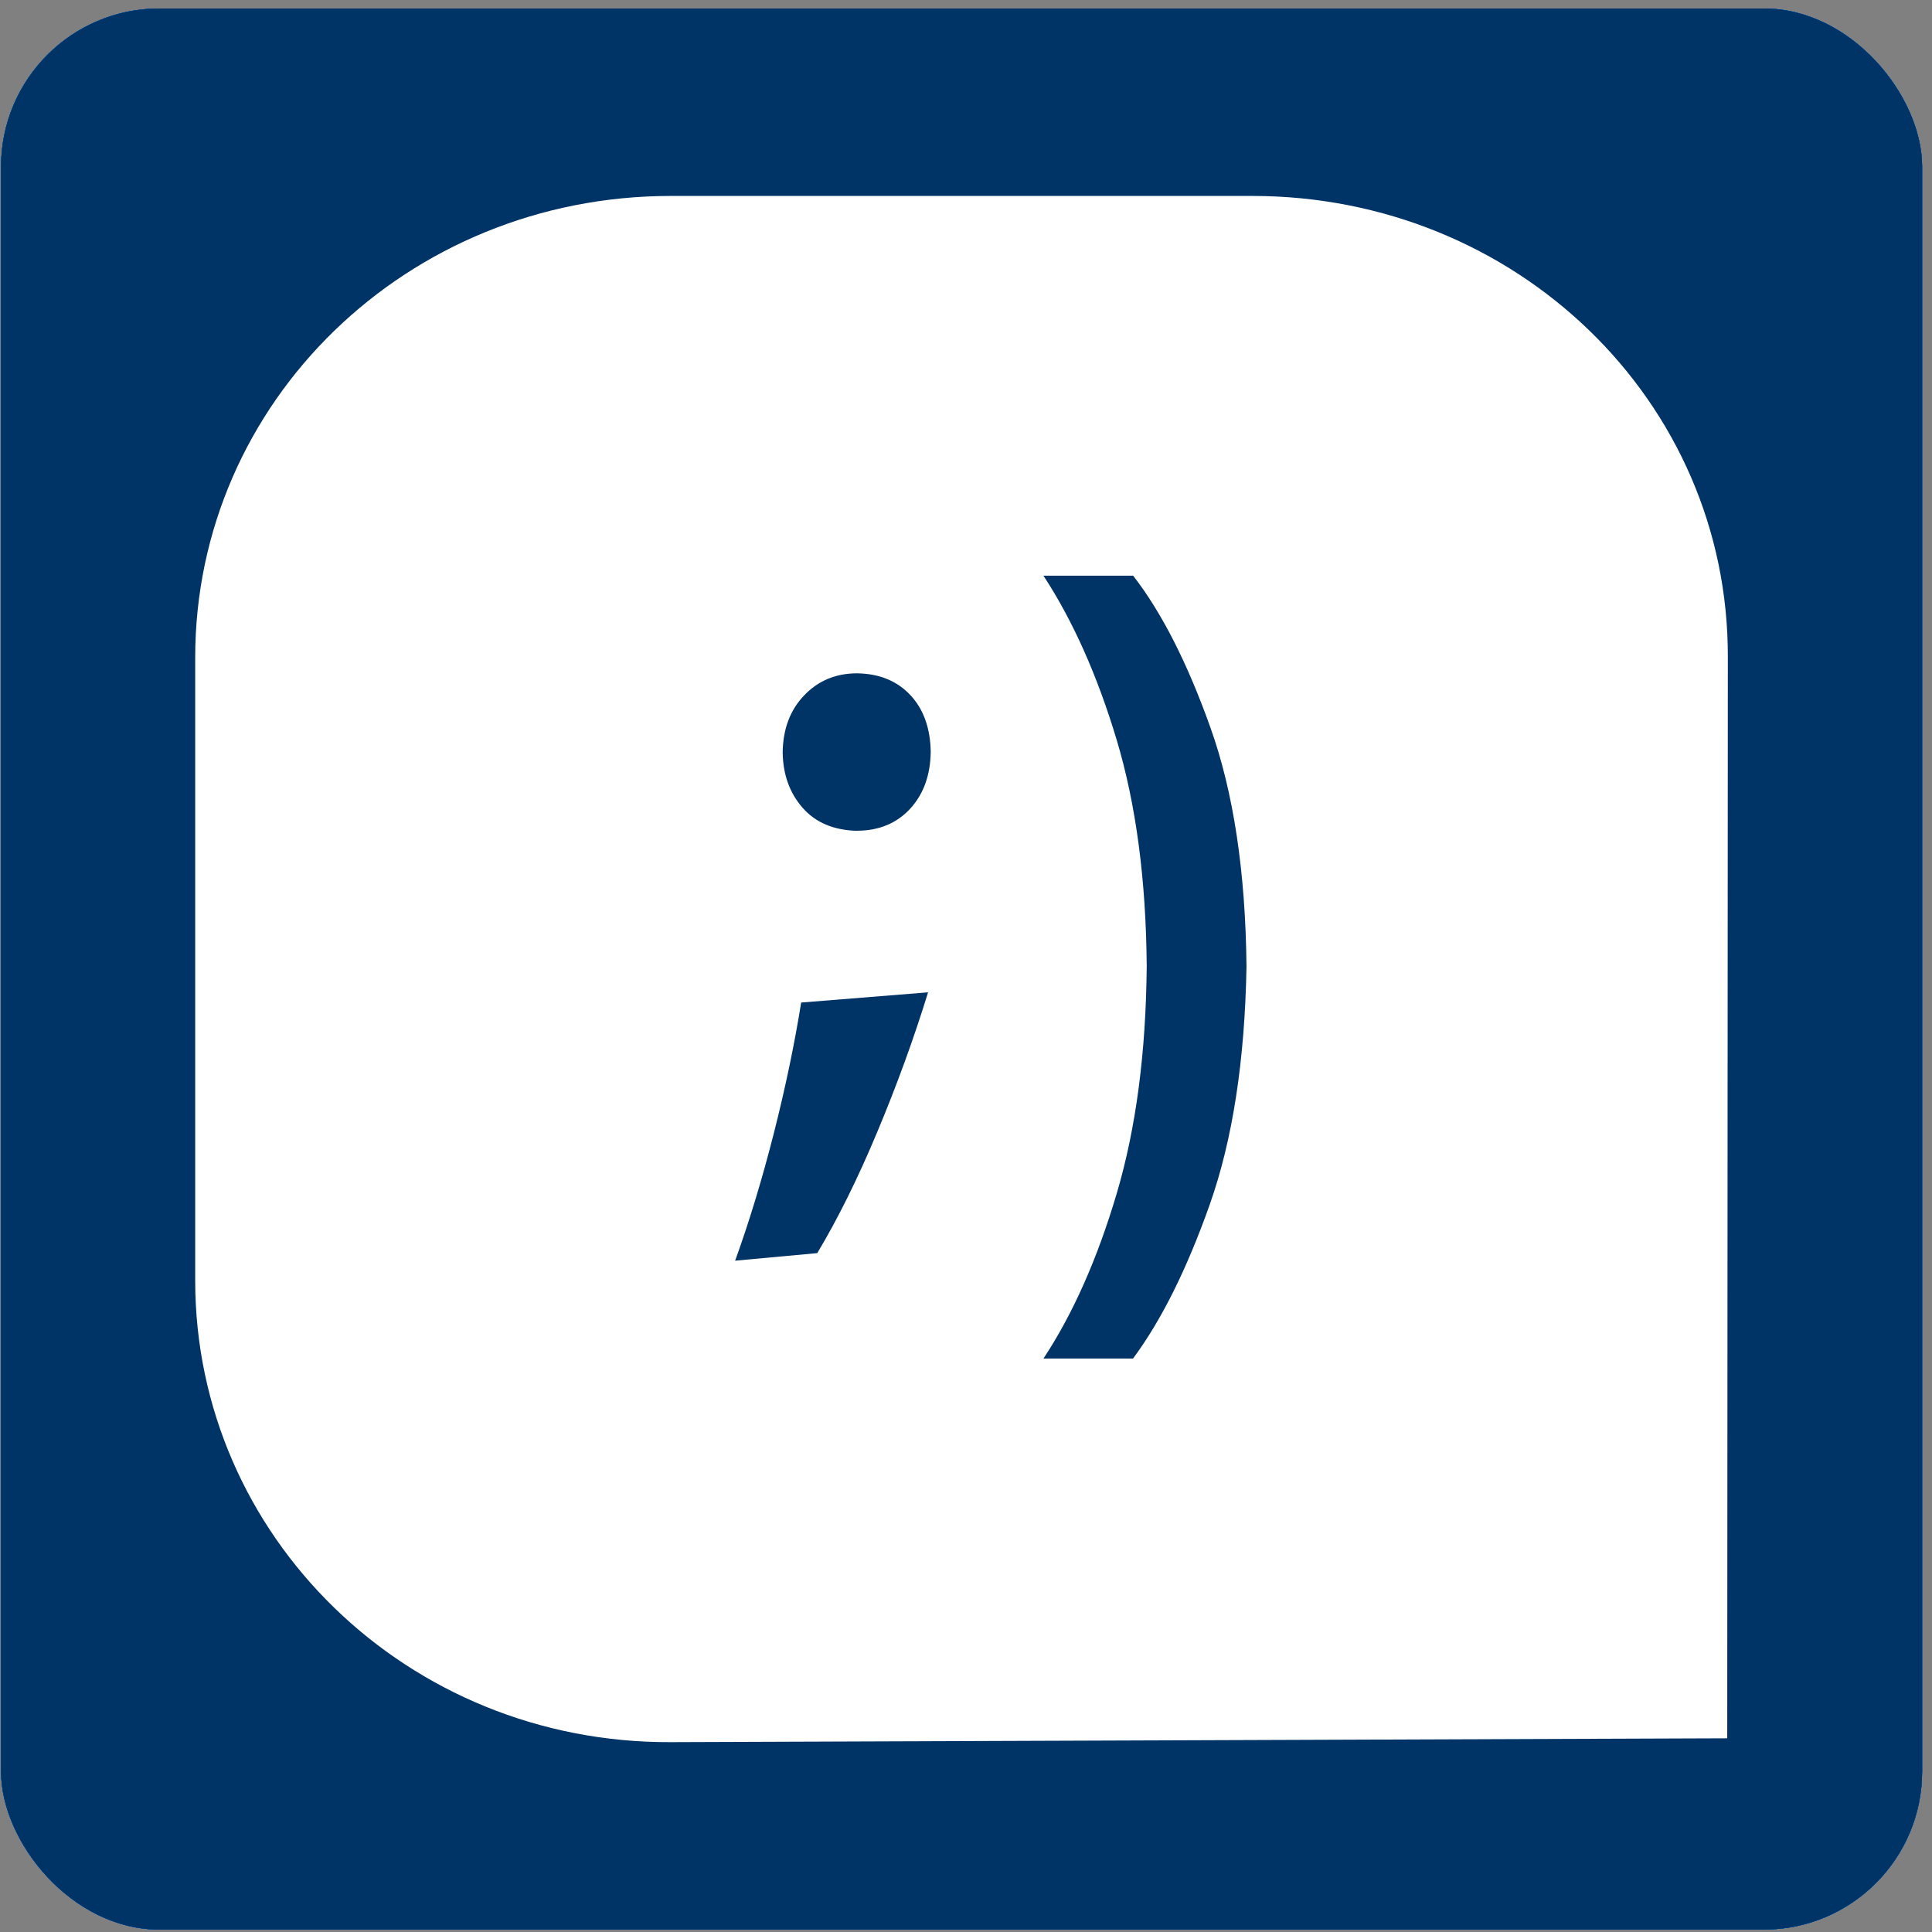<?xml version="1.0" encoding="UTF-8" standalone="no"?>
<!-- Generator: Adobe Illustrator 15.0.0, SVG Export Plug-In . SVG Version: 6.00 Build 0)  -->

<svg
   xmlns:dc="http://purl.org/dc/elements/1.1/"
   xmlns:cc="http://creativecommons.org/ns#"
   xmlns:rdf="http://www.w3.org/1999/02/22-rdf-syntax-ns#"
   xmlns:svg="http://www.w3.org/2000/svg"
   xmlns="http://www.w3.org/2000/svg"
   xmlns:sodipodi="http://sodipodi.sourceforge.net/DTD/sodipodi-0.dtd"
   xmlns:inkscape="http://www.inkscape.org/namespaces/inkscape"
   version="1.1"
   id="Layer_1"
   x="0px"
   y="0px"
   width="48px"
   height="48px"
   viewBox="0 0 48 48"
   enable-background="new 0 0 48 48"
   xml:space="preserve"
   inkscape:version="0.48.2 r9819"
   sodipodi:docname="_template.svg"><rect x="0" y="0" width="48" height="48" fill="#808080" stroke="none"/><defs
   id="defs21" /><sodipodi:namedview
   pagecolor="#ffffff"
   bordercolor="#666666"
   borderopacity="1"
   objecttolerance="10"
   gridtolerance="10"
   guidetolerance="10"
   inkscape:pageopacity="0"
   inkscape:pageshadow="2"
   inkscape:window-width="868"
   inkscape:window-height="554"
   id="namedview19"
   showgrid="false"
   inkscape:zoom="4.9166667"
   inkscape:cx="24"
   inkscape:cy="20.12"
   inkscape:window-x="912"
   inkscape:window-y="331"
   inkscape:window-maximized="0"
   inkscape:current-layer="Layer_1" />

<g
   style="display:inline"
   id="g14916"
   inkscape:export-xdpi="300"
   inkscape:export-ydpi="300"
   transform="matrix(2.983,0,0,2.983,1554.017,-3539.276)"
   inkscape:export-filename="C:\Documents and Settings\jhernandez\Mis documentos\imagenCorp\iconos\iconos_jorge\ico_web\todos.png"><g
     id="g7758"
     transform="translate(-1.424,43.616)"><rect
       ry="1.318"
       rx="1.318"
       y="1142.937"
       x="-519.525"
       height="16"
       width="16"
       id="rect7760"
       style="fill:#0058b0;fill-opacity:1;fill-rule:nonzero;stroke:none;display:inline" /><path
       sodipodi:nodetypes="ssscssss"
       inkscape:connector-curvature="0"
       id="path7762"
       d="m -513.946,1144.498 4.842,0 c 2.195,0 3.969,1.705 3.961,3.845 l -0.005,9.001 -8.799,0.032 c -2.195,0.01 -3.961,-1.715 -3.961,-3.845 l 0,-5.188 c 0,-2.13 1.767,-3.845 3.961,-3.845 z"
       style="fill:#ffffff;fill-opacity:1;stroke:none" /><path
       d="m -512.727,1153.303 c 0.172,-0.287 0.339,-0.624 0.501,-1.012 0.162,-0.387 0.303,-0.774 0.422,-1.16 l -1.057,0.085 c -0.055,0.343 -0.13,0.704 -0.227,1.086 -0.097,0.381 -0.204,0.736 -0.323,1.064 z m 0.331,-3.518 c 0.189,0 0.338,-0.067 0.447,-0.188 0.109,-0.121 0.164,-0.277 0.167,-0.468 -0.003,-0.197 -0.059,-0.355 -0.169,-0.473 -0.11,-0.118 -0.258,-0.179 -0.444,-0.182 -0.183,0 -0.331,0.066 -0.445,0.188 -0.114,0.121 -0.172,0.277 -0.175,0.468 0.002,0.185 0.057,0.339 0.165,0.463 0.108,0.124 0.26,0.188 0.456,0.193 z"
       style="font-size:82.625px;font-style:normal;font-variant:normal;font-weight:bold;font-stretch:normal;text-align:start;line-height:125%;letter-spacing:0px;word-spacing:0px;writing-mode:lr-tb;text-anchor:start;fill:#0058b0;fill-opacity:1;stroke:none;font-family:Adobe Gothic Std B;-inkscape-font-specification:Adobe Gothic Std B Bold"
       id="path7764"
       inkscape:connector-curvature="0" /><path
       d="m -510.097,1154.181 c 0.236,-0.318 0.449,-0.746 0.639,-1.283 0.19,-0.537 0.292,-1.197 0.306,-1.981 -0.008,-0.788 -0.108,-1.452 -0.3,-1.99 -0.192,-0.539 -0.407,-0.961 -0.644,-1.266 l -0.747,0 c 0.246,0.376 0.449,0.832 0.61,1.368 0.161,0.537 0.244,1.164 0.25,1.881 -0.006,0.722 -0.089,1.354 -0.25,1.897 -0.161,0.543 -0.364,1.001 -0.61,1.374 z"
       style="font-size:82.625px;font-style:normal;font-variant:normal;font-weight:bold;font-stretch:normal;text-align:start;line-height:125%;letter-spacing:0px;word-spacing:0px;writing-mode:lr-tb;text-anchor:start;fill:#0058b0;fill-opacity:1;stroke:none;font-family:Adobe Gothic Std B;-inkscape-font-specification:Adobe Gothic Std B Bold"
       id="path7766"
       inkscape:connector-curvature="0" /></g><g
     transform="translate(-1.424,43.616)"
     id="g7868"><rect
       style="fill:#0058b0;fill-opacity:1;fill-rule:nonzero;stroke:none;display:inline"
       id="rect7870"
       width="16"
       height="16"
       x="-519.525"
       y="1142.937"
       rx="1.318"
       ry="1.318" /><path
       style="fill:#ffffff;fill-opacity:1;stroke:none"
       d="m -513.946,1144.498 4.842,0 c 2.195,0 3.969,1.705 3.961,3.845 l -0.005,9.001 -8.799,0.032 c -2.195,0.01 -3.961,-1.715 -3.961,-3.845 l 0,-5.188 c 0,-2.13 1.767,-3.845 3.961,-3.845 z"
       id="path7872"
       inkscape:connector-curvature="0"
       sodipodi:nodetypes="ssscssss" /><path
       inkscape:connector-curvature="0"
       id="path7874"
       style="font-size:82.625px;font-style:normal;font-variant:normal;font-weight:bold;font-stretch:normal;text-align:start;line-height:125%;letter-spacing:0px;word-spacing:0px;writing-mode:lr-tb;text-anchor:start;fill:#0058b0;fill-opacity:1;stroke:none;font-family:Adobe Gothic Std B;-inkscape-font-specification:Adobe Gothic Std B Bold"
       d="m -512.727,1153.303 c 0.172,-0.287 0.339,-0.624 0.501,-1.012 0.162,-0.387 0.303,-0.774 0.422,-1.16 l -1.057,0.085 c -0.055,0.343 -0.13,0.704 -0.227,1.086 -0.097,0.381 -0.204,0.736 -0.323,1.064 z m 0.331,-3.518 c 0.189,0 0.338,-0.067 0.447,-0.188 0.109,-0.121 0.164,-0.277 0.167,-0.468 -0.003,-0.197 -0.059,-0.355 -0.169,-0.473 -0.11,-0.118 -0.258,-0.179 -0.444,-0.182 -0.183,0 -0.331,0.066 -0.445,0.188 -0.114,0.121 -0.172,0.277 -0.175,0.468 0.002,0.185 0.057,0.339 0.165,0.463 0.108,0.124 0.26,0.188 0.456,0.193 z" /><path
       inkscape:connector-curvature="0"
       id="path7876"
       style="font-size:82.625px;font-style:normal;font-variant:normal;font-weight:bold;font-stretch:normal;text-align:start;line-height:125%;letter-spacing:0px;word-spacing:0px;writing-mode:lr-tb;text-anchor:start;fill:#0058b0;fill-opacity:1;stroke:none;font-family:Adobe Gothic Std B;-inkscape-font-specification:Adobe Gothic Std B Bold"
       d="m -510.097,1154.181 c 0.236,-0.318 0.449,-0.746 0.639,-1.283 0.19,-0.537 0.292,-1.197 0.306,-1.981 -0.008,-0.788 -0.108,-1.452 -0.3,-1.99 -0.192,-0.539 -0.407,-0.961 -0.644,-1.266 l -0.747,0 c 0.246,0.376 0.449,0.832 0.61,1.368 0.161,0.537 0.244,1.164 0.25,1.881 -0.006,0.722 -0.089,1.354 -0.25,1.897 -0.161,0.543 -0.364,1.001 -0.61,1.374 z" /></g><g
     transform="translate(-1.424,43.616)"
     id="g7978"><rect
       style="fill:#0058b0;fill-opacity:1;fill-rule:nonzero;stroke:none;display:inline"
       id="rect7980"
       width="16"
       height="16"
       x="-519.525"
       y="1142.937"
       rx="1.318"
       ry="1.318" /><path
       style="fill:#ffffff;fill-opacity:1;stroke:none"
       d="m -513.946,1144.498 4.842,0 c 2.195,0 3.969,1.705 3.961,3.845 l -0.005,9.001 -8.799,0.032 c -2.195,0.01 -3.961,-1.715 -3.961,-3.845 l 0,-5.188 c 0,-2.13 1.767,-3.845 3.961,-3.845 z"
       id="path7982"
       inkscape:connector-curvature="0"
       sodipodi:nodetypes="ssscssss" /><path
       inkscape:connector-curvature="0"
       id="path7984"
       style="font-size:82.625px;font-style:normal;font-variant:normal;font-weight:bold;font-stretch:normal;text-align:start;line-height:125%;letter-spacing:0px;word-spacing:0px;writing-mode:lr-tb;text-anchor:start;fill:#0058b0;fill-opacity:1;stroke:none;font-family:Adobe Gothic Std B;-inkscape-font-specification:Adobe Gothic Std B Bold"
       d="m -512.727,1153.303 c 0.172,-0.287 0.339,-0.624 0.501,-1.012 0.162,-0.387 0.303,-0.774 0.422,-1.16 l -1.057,0.085 c -0.055,0.343 -0.13,0.704 -0.227,1.086 -0.097,0.381 -0.204,0.736 -0.323,1.064 z m 0.331,-3.518 c 0.189,0 0.338,-0.067 0.447,-0.188 0.109,-0.121 0.164,-0.277 0.167,-0.468 -0.003,-0.197 -0.059,-0.355 -0.169,-0.473 -0.11,-0.118 -0.258,-0.179 -0.444,-0.182 -0.183,0 -0.331,0.066 -0.445,0.188 -0.114,0.121 -0.172,0.277 -0.175,0.468 0.002,0.185 0.057,0.339 0.165,0.463 0.108,0.124 0.26,0.188 0.456,0.193 z" /><path
       inkscape:connector-curvature="0"
       id="path7986"
       style="font-size:82.625px;font-style:normal;font-variant:normal;font-weight:bold;font-stretch:normal;text-align:start;line-height:125%;letter-spacing:0px;word-spacing:0px;writing-mode:lr-tb;text-anchor:start;fill:#0058b0;fill-opacity:1;stroke:none;font-family:Adobe Gothic Std B;-inkscape-font-specification:Adobe Gothic Std B Bold"
       d="m -510.097,1154.181 c 0.236,-0.318 0.449,-0.746 0.639,-1.283 0.19,-0.537 0.292,-1.197 0.306,-1.981 -0.008,-0.788 -0.108,-1.452 -0.3,-1.99 -0.192,-0.539 -0.407,-0.961 -0.644,-1.266 l -0.747,0 c 0.246,0.376 0.449,0.832 0.61,1.368 0.161,0.537 0.244,1.164 0.25,1.881 -0.006,0.722 -0.089,1.354 -0.25,1.897 -0.161,0.543 -0.364,1.001 -0.61,1.374 z" /></g><g
     id="g8088"
     transform="translate(-1.424,43.616)"><rect
       ry="1.318"
       rx="1.318"
       y="1142.937"
       x="-519.525"
       height="16"
       width="16"
       id="rect8090"
       style="fill:#0058b0;fill-opacity:1;fill-rule:nonzero;stroke:none;display:inline" /><path
       sodipodi:nodetypes="ssscssss"
       inkscape:connector-curvature="0"
       id="path8092"
       d="m -513.946,1144.498 4.842,0 c 2.195,0 3.969,1.705 3.961,3.845 l -0.005,9.001 -8.799,0.032 c -2.195,0.01 -3.961,-1.715 -3.961,-3.845 l 0,-5.188 c 0,-2.13 1.767,-3.845 3.961,-3.845 z"
       style="fill:#ffffff;fill-opacity:1;stroke:none" /><path
       d="m -512.727,1153.303 c 0.172,-0.287 0.339,-0.624 0.501,-1.012 0.162,-0.387 0.303,-0.774 0.422,-1.16 l -1.057,0.085 c -0.055,0.343 -0.13,0.704 -0.227,1.086 -0.097,0.381 -0.204,0.736 -0.323,1.064 z m 0.331,-3.518 c 0.189,0 0.338,-0.067 0.447,-0.188 0.109,-0.121 0.164,-0.277 0.167,-0.468 -0.003,-0.197 -0.059,-0.355 -0.169,-0.473 -0.11,-0.118 -0.258,-0.179 -0.444,-0.182 -0.183,0 -0.331,0.066 -0.445,0.188 -0.114,0.121 -0.172,0.277 -0.175,0.468 0.002,0.185 0.057,0.339 0.165,0.463 0.108,0.124 0.26,0.188 0.456,0.193 z"
       style="font-size:82.625px;font-style:normal;font-variant:normal;font-weight:bold;font-stretch:normal;text-align:start;line-height:125%;letter-spacing:0px;word-spacing:0px;writing-mode:lr-tb;text-anchor:start;fill:#0058b0;fill-opacity:1;stroke:none;font-family:Adobe Gothic Std B;-inkscape-font-specification:Adobe Gothic Std B Bold"
       id="path8094"
       inkscape:connector-curvature="0" /><path
       d="m -510.097,1154.181 c 0.236,-0.318 0.449,-0.746 0.639,-1.283 0.19,-0.537 0.292,-1.197 0.306,-1.981 -0.008,-0.788 -0.108,-1.452 -0.3,-1.99 -0.192,-0.539 -0.407,-0.961 -0.644,-1.266 l -0.747,0 c 0.246,0.376 0.449,0.832 0.61,1.368 0.161,0.537 0.244,1.164 0.25,1.881 -0.006,0.722 -0.089,1.354 -0.25,1.897 -0.161,0.543 -0.364,1.001 -0.61,1.374 z"
       style="font-size:82.625px;font-style:normal;font-variant:normal;font-weight:bold;font-stretch:normal;text-align:start;line-height:125%;letter-spacing:0px;word-spacing:0px;writing-mode:lr-tb;text-anchor:start;fill:#0058b0;fill-opacity:1;stroke:none;font-family:Adobe Gothic Std B;-inkscape-font-specification:Adobe Gothic Std B Bold"
       id="path8096"
       inkscape:connector-curvature="0" /></g><g
     transform="translate(-1.424,43.616)"
     id="g8198"><rect
       style="fill:#0058b0;fill-opacity:1;fill-rule:nonzero;stroke:none;display:inline"
       id="rect8200"
       width="16"
       height="16"
       x="-519.525"
       y="1142.937"
       rx="1.318"
       ry="1.318" /><path
       style="fill:#ffffff;fill-opacity:1;stroke:none"
       d="m -513.946,1144.498 4.842,0 c 2.195,0 3.969,1.705 3.961,3.845 l -0.005,9.001 -8.799,0.032 c -2.195,0.01 -3.961,-1.715 -3.961,-3.845 l 0,-5.188 c 0,-2.13 1.767,-3.845 3.961,-3.845 z"
       id="path8202"
       inkscape:connector-curvature="0"
       sodipodi:nodetypes="ssscssss" /><path
       inkscape:connector-curvature="0"
       id="path8204"
       style="font-size:82.625px;font-style:normal;font-variant:normal;font-weight:bold;font-stretch:normal;text-align:start;line-height:125%;letter-spacing:0px;word-spacing:0px;writing-mode:lr-tb;text-anchor:start;fill:#0058b0;fill-opacity:1;stroke:none;font-family:Adobe Gothic Std B;-inkscape-font-specification:Adobe Gothic Std B Bold"
       d="m -512.727,1153.303 c 0.172,-0.287 0.339,-0.624 0.501,-1.012 0.162,-0.387 0.303,-0.774 0.422,-1.16 l -1.057,0.085 c -0.055,0.343 -0.13,0.704 -0.227,1.086 -0.097,0.381 -0.204,0.736 -0.323,1.064 z m 0.331,-3.518 c 0.189,0 0.338,-0.067 0.447,-0.188 0.109,-0.121 0.164,-0.277 0.167,-0.468 -0.003,-0.197 -0.059,-0.355 -0.169,-0.473 -0.11,-0.118 -0.258,-0.179 -0.444,-0.182 -0.183,0 -0.331,0.066 -0.445,0.188 -0.114,0.121 -0.172,0.277 -0.175,0.468 0.002,0.185 0.057,0.339 0.165,0.463 0.108,0.124 0.26,0.188 0.456,0.193 z" /><path
       inkscape:connector-curvature="0"
       id="path8206"
       style="font-size:82.625px;font-style:normal;font-variant:normal;font-weight:bold;font-stretch:normal;text-align:start;line-height:125%;letter-spacing:0px;word-spacing:0px;writing-mode:lr-tb;text-anchor:start;fill:#0058b0;fill-opacity:1;stroke:none;font-family:Adobe Gothic Std B;-inkscape-font-specification:Adobe Gothic Std B Bold"
       d="m -510.097,1154.181 c 0.236,-0.318 0.449,-0.746 0.639,-1.283 0.19,-0.537 0.292,-1.197 0.306,-1.981 -0.008,-0.788 -0.108,-1.452 -0.3,-1.99 -0.192,-0.539 -0.407,-0.961 -0.644,-1.266 l -0.747,0 c 0.246,0.376 0.449,0.832 0.61,1.368 0.161,0.537 0.244,1.164 0.25,1.881 -0.006,0.722 -0.089,1.354 -0.25,1.897 -0.161,0.543 -0.364,1.001 -0.61,1.374 z" /></g><g
     id="g8308"
     transform="translate(-1.424,43.616)"><rect
       ry="1.318"
       rx="1.318"
       y="1142.937"
       x="-519.525"
       height="16"
       width="16"
       id="rect8310"
       style="fill:#0058b0;fill-opacity:1;fill-rule:nonzero;stroke:none;display:inline" /><path
       sodipodi:nodetypes="ssscssss"
       inkscape:connector-curvature="0"
       id="path8312"
       d="m -513.946,1144.498 4.842,0 c 2.195,0 3.969,1.705 3.961,3.845 l -0.005,9.001 -8.799,0.032 c -2.195,0.01 -3.961,-1.715 -3.961,-3.845 l 0,-5.188 c 0,-2.13 1.767,-3.845 3.961,-3.845 z"
       style="fill:#ffffff;fill-opacity:1;stroke:none" /><path
       d="m -512.727,1153.303 c 0.172,-0.287 0.339,-0.624 0.501,-1.012 0.162,-0.387 0.303,-0.774 0.422,-1.16 l -1.057,0.085 c -0.055,0.343 -0.13,0.704 -0.227,1.086 -0.097,0.381 -0.204,0.736 -0.323,1.064 z m 0.331,-3.518 c 0.189,0 0.338,-0.067 0.447,-0.188 0.109,-0.121 0.164,-0.277 0.167,-0.468 -0.003,-0.197 -0.059,-0.355 -0.169,-0.473 -0.11,-0.118 -0.258,-0.179 -0.444,-0.182 -0.183,0 -0.331,0.066 -0.445,0.188 -0.114,0.121 -0.172,0.277 -0.175,0.468 0.002,0.185 0.057,0.339 0.165,0.463 0.108,0.124 0.26,0.188 0.456,0.193 z"
       style="font-size:82.625px;font-style:normal;font-variant:normal;font-weight:bold;font-stretch:normal;text-align:start;line-height:125%;letter-spacing:0px;word-spacing:0px;writing-mode:lr-tb;text-anchor:start;fill:#0058b0;fill-opacity:1;stroke:none;font-family:Adobe Gothic Std B;-inkscape-font-specification:Adobe Gothic Std B Bold"
       id="path8314"
       inkscape:connector-curvature="0" /><path
       d="m -510.097,1154.181 c 0.236,-0.318 0.449,-0.746 0.639,-1.283 0.19,-0.537 0.292,-1.197 0.306,-1.981 -0.008,-0.788 -0.108,-1.452 -0.3,-1.99 -0.192,-0.539 -0.407,-0.961 -0.644,-1.266 l -0.747,0 c 0.246,0.376 0.449,0.832 0.61,1.368 0.161,0.537 0.244,1.164 0.25,1.881 -0.006,0.722 -0.089,1.354 -0.25,1.897 -0.161,0.543 -0.364,1.001 -0.61,1.374 z"
       style="font-size:82.625px;font-style:normal;font-variant:normal;font-weight:bold;font-stretch:normal;text-align:start;line-height:125%;letter-spacing:0px;word-spacing:0px;writing-mode:lr-tb;text-anchor:start;fill:#0058b0;fill-opacity:1;stroke:none;font-family:Adobe Gothic Std B;-inkscape-font-specification:Adobe Gothic Std B Bold"
       id="path8316"
       inkscape:connector-curvature="0" /></g><rect
     style="fill:#003366;fill-opacity:1;fill-rule:nonzero;stroke:none;display:inline"
     id="rect8420"
     width="16"
     height="16"
     x="-520.949"
     y="1186.553"
     rx="1.318"
     ry="1.318" /><path
     style="fill:#ffffff;fill-opacity:1;stroke:none"
     d="m -515.37,1188.114 4.842,0 c 2.195,0 3.969,1.705 3.961,3.845 l -0.005,9.001 -8.799,0.032 c -2.195,0.01 -3.961,-1.715 -3.961,-3.845 l 0,-5.188 c 0,-2.13 1.767,-3.845 3.961,-3.845 z"
     id="path8422"
     inkscape:connector-curvature="0"
     sodipodi:nodetypes="ssscssss" /><path
     inkscape:connector-curvature="0"
     id="path8424"
     style="font-size:82.625px;font-style:normal;font-variant:normal;font-weight:bold;font-stretch:normal;text-align:start;line-height:125%;letter-spacing:0px;word-spacing:0px;writing-mode:lr-tb;text-anchor:start;fill:#003366;fill-opacity:1;stroke:none;font-family:Adobe Gothic Std B;-inkscape-font-specification:Adobe Gothic Std B Bold"
     d="m -514.151,1196.919 c 0.172,-0.287 0.339,-0.624 0.501,-1.012 0.162,-0.387 0.303,-0.774 0.422,-1.16 l -1.057,0.085 c -0.055,0.343 -0.13,0.704 -0.227,1.086 -0.097,0.381 -0.204,0.736 -0.323,1.064 z m 0.331,-3.518 c 0.189,0 0.338,-0.067 0.447,-0.188 0.109,-0.121 0.164,-0.277 0.167,-0.468 -0.003,-0.197 -0.059,-0.355 -0.169,-0.473 -0.11,-0.118 -0.258,-0.179 -0.444,-0.182 -0.183,0 -0.331,0.066 -0.445,0.188 -0.114,0.121 -0.172,0.277 -0.175,0.468 0.002,0.185 0.057,0.339 0.165,0.463 0.108,0.124 0.26,0.188 0.456,0.193 z" /><path
     inkscape:connector-curvature="0"
     id="path8426"
     style="font-size:82.625px;font-style:normal;font-variant:normal;font-weight:bold;font-stretch:normal;text-align:start;line-height:125%;letter-spacing:0px;word-spacing:0px;writing-mode:lr-tb;text-anchor:start;fill:#003366;fill-opacity:1;stroke:none;font-family:Adobe Gothic Std B;-inkscape-font-specification:Adobe Gothic Std B Bold"
     d="m -511.521,1197.797 c 0.236,-0.318 0.449,-0.746 0.639,-1.283 0.19,-0.537 0.292,-1.197 0.306,-1.981 -0.008,-0.788 -0.108,-1.452 -0.3,-1.99 -0.192,-0.539 -0.407,-0.961 -0.644,-1.266 l -0.747,0 c 0.246,0.376 0.449,0.832 0.61,1.368 0.161,0.537 0.244,1.164 0.25,1.881 -0.006,0.722 -0.089,1.354 -0.25,1.897 -0.161,0.543 -0.364,1.001 -0.61,1.374 z" /></g></svg>